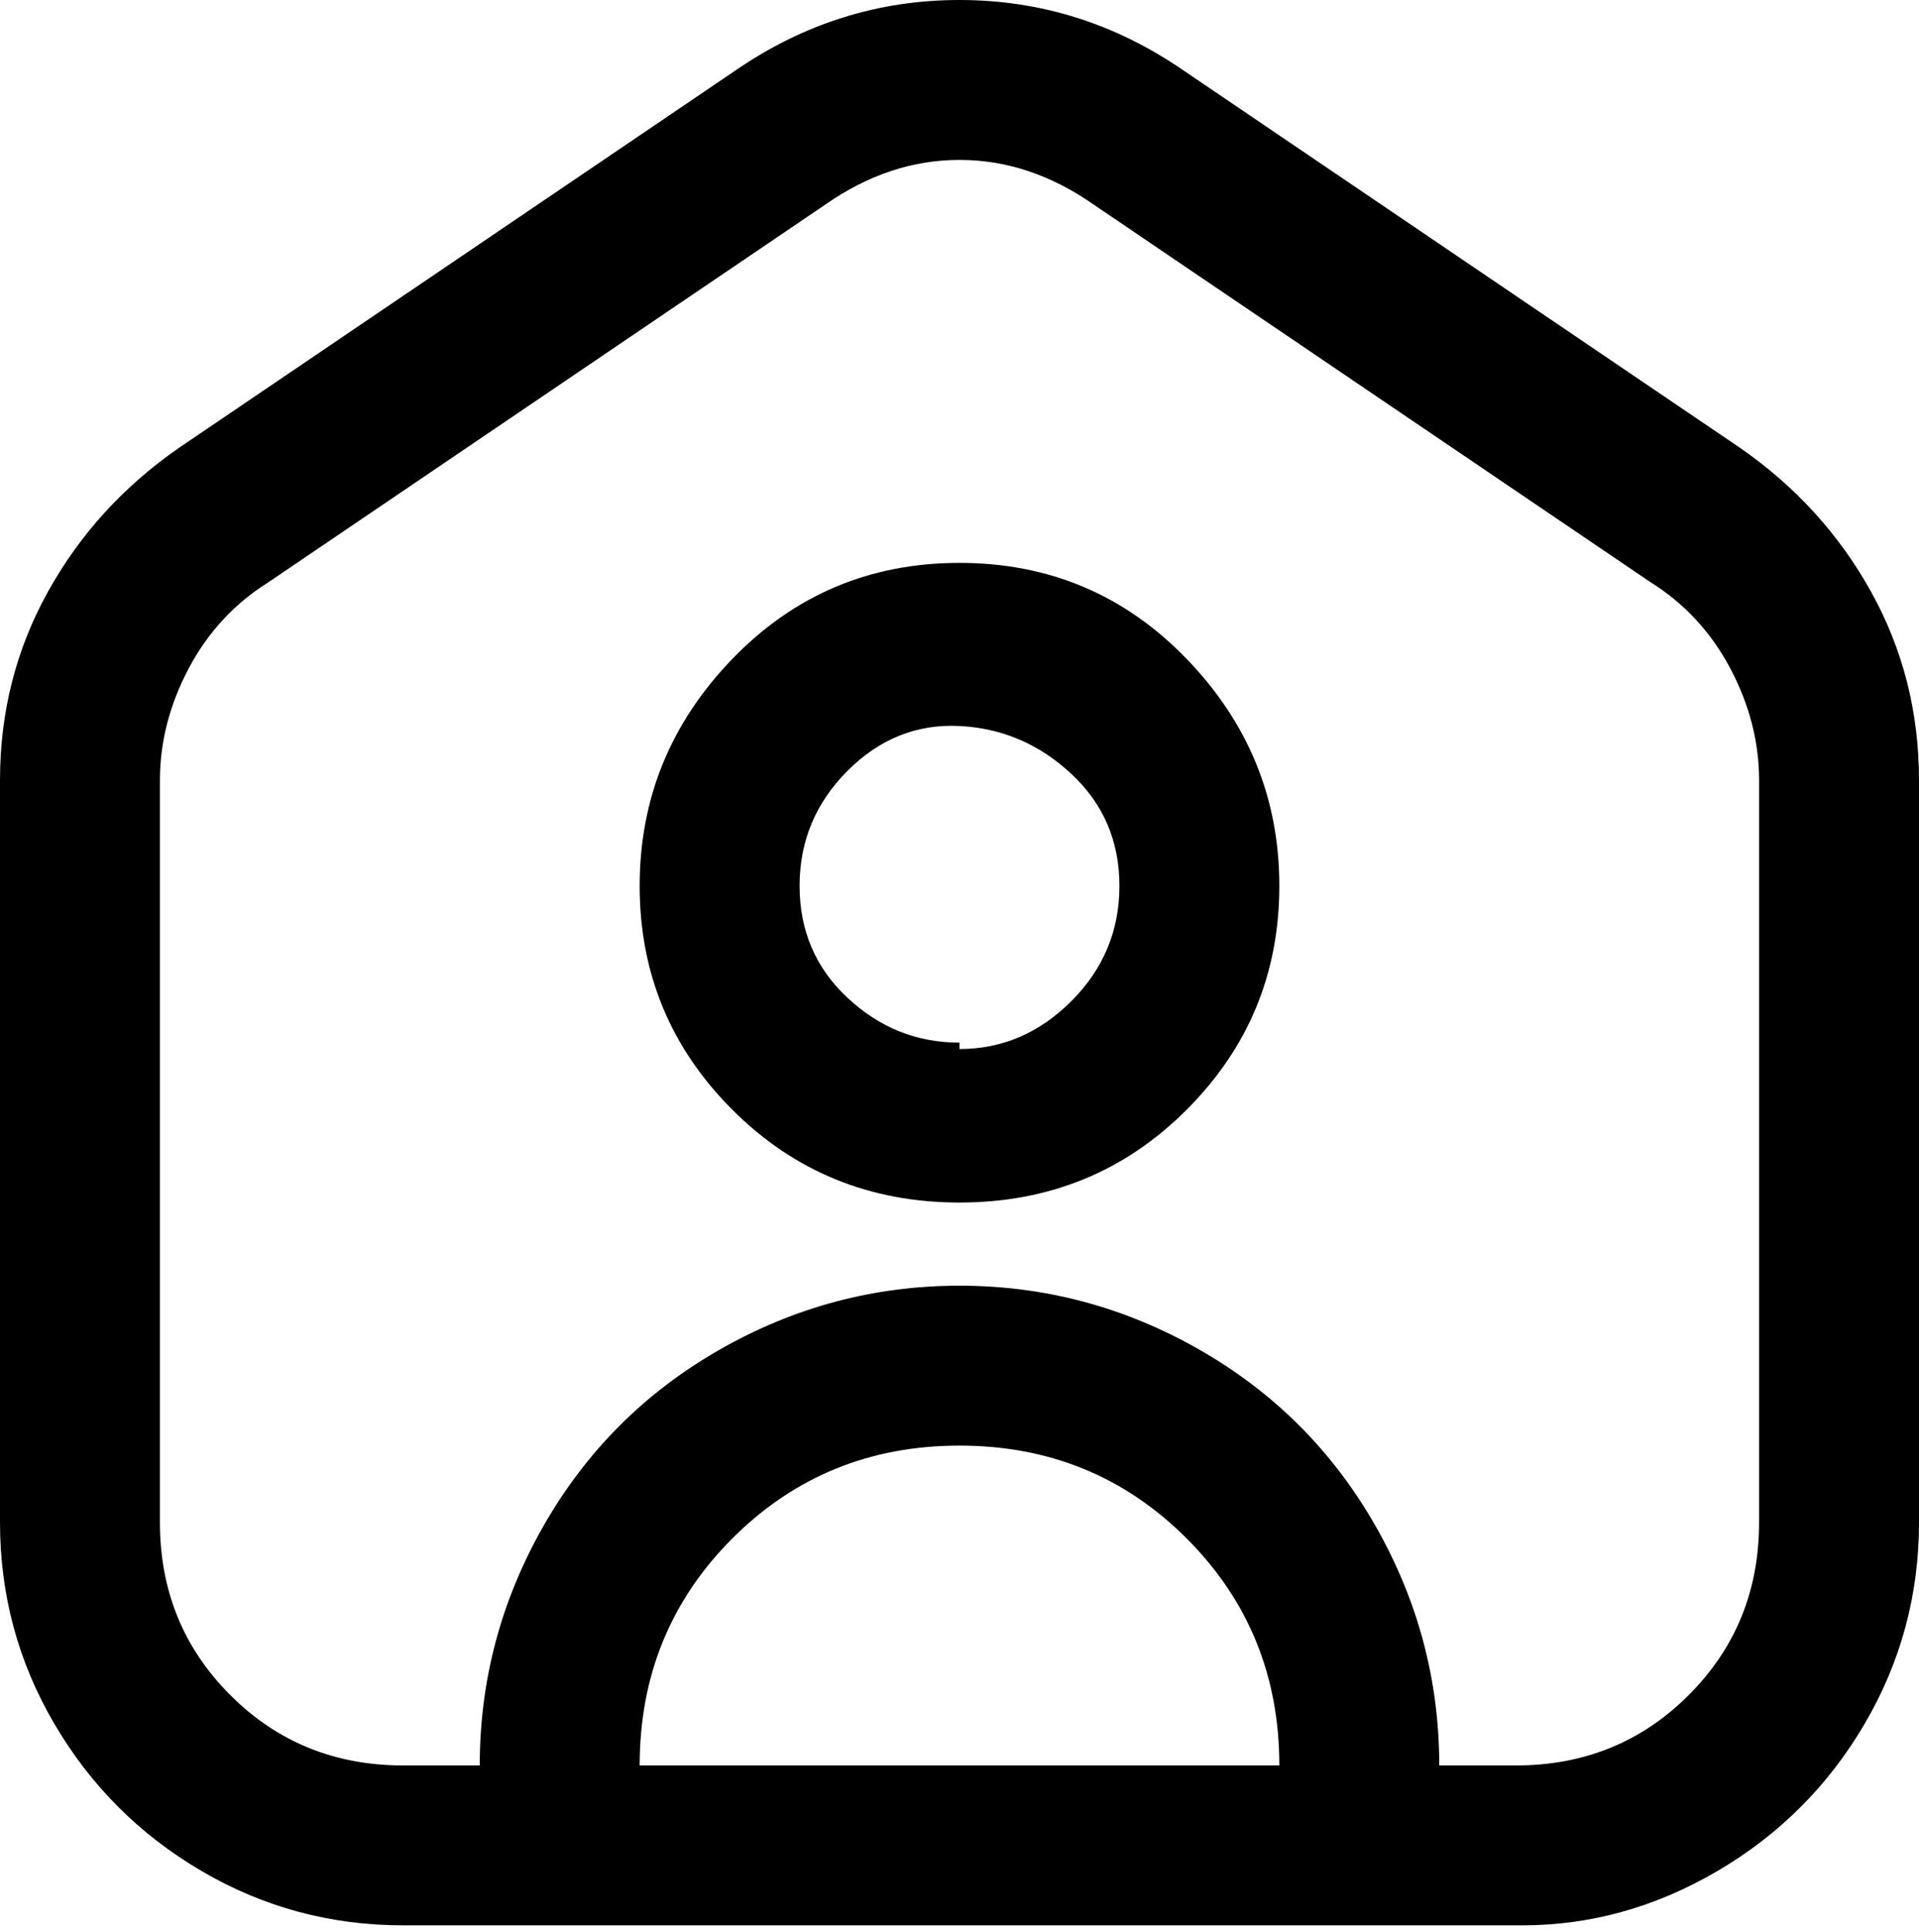 <svg viewBox="0 0 300 302.001" xmlns="http://www.w3.org/2000/svg"><path d="M272 70l-87-59Q169 0 150 0t-35 11L28 70Q15 79 7.5 92.5T0 122v116q0 17 8.5 31.5t23 23Q46 301 63 301h175q16 0 30.5-8.5t23-23Q300 255 300 238V122q0-16-7.5-29.5T272 70zM100 276q0-21 14.5-35.5T150 226q21 0 35.5 14.5T200 276H100zm175-38q0 16-11 27t-27 11h-12q0-20-10-37.5T187.5 211Q170 201 150 201t-37.5 10Q95 221 85 238.5T75 276H63q-16 0-27-11t-11-27V122q0-9 4.5-17.5T42 91l87-59q10-7 21-7t21 7l87 59q8 5 12.5 13.5T275 122v116zM150 88q-21 0-35.5 15T100 138.5q0 20.5 14.5 35T150 188q21 0 35.5-14.5t14.5-35q0-20.5-14.5-35.5T150 88zm0 75q-10 0-17.5-7t-7.5-17.5q0-10.5 7.5-18t17.5-7q10 .5 17.5 7.5t7.5 17.5q0 10.5-7.5 18T150 164v-1z"/></svg>